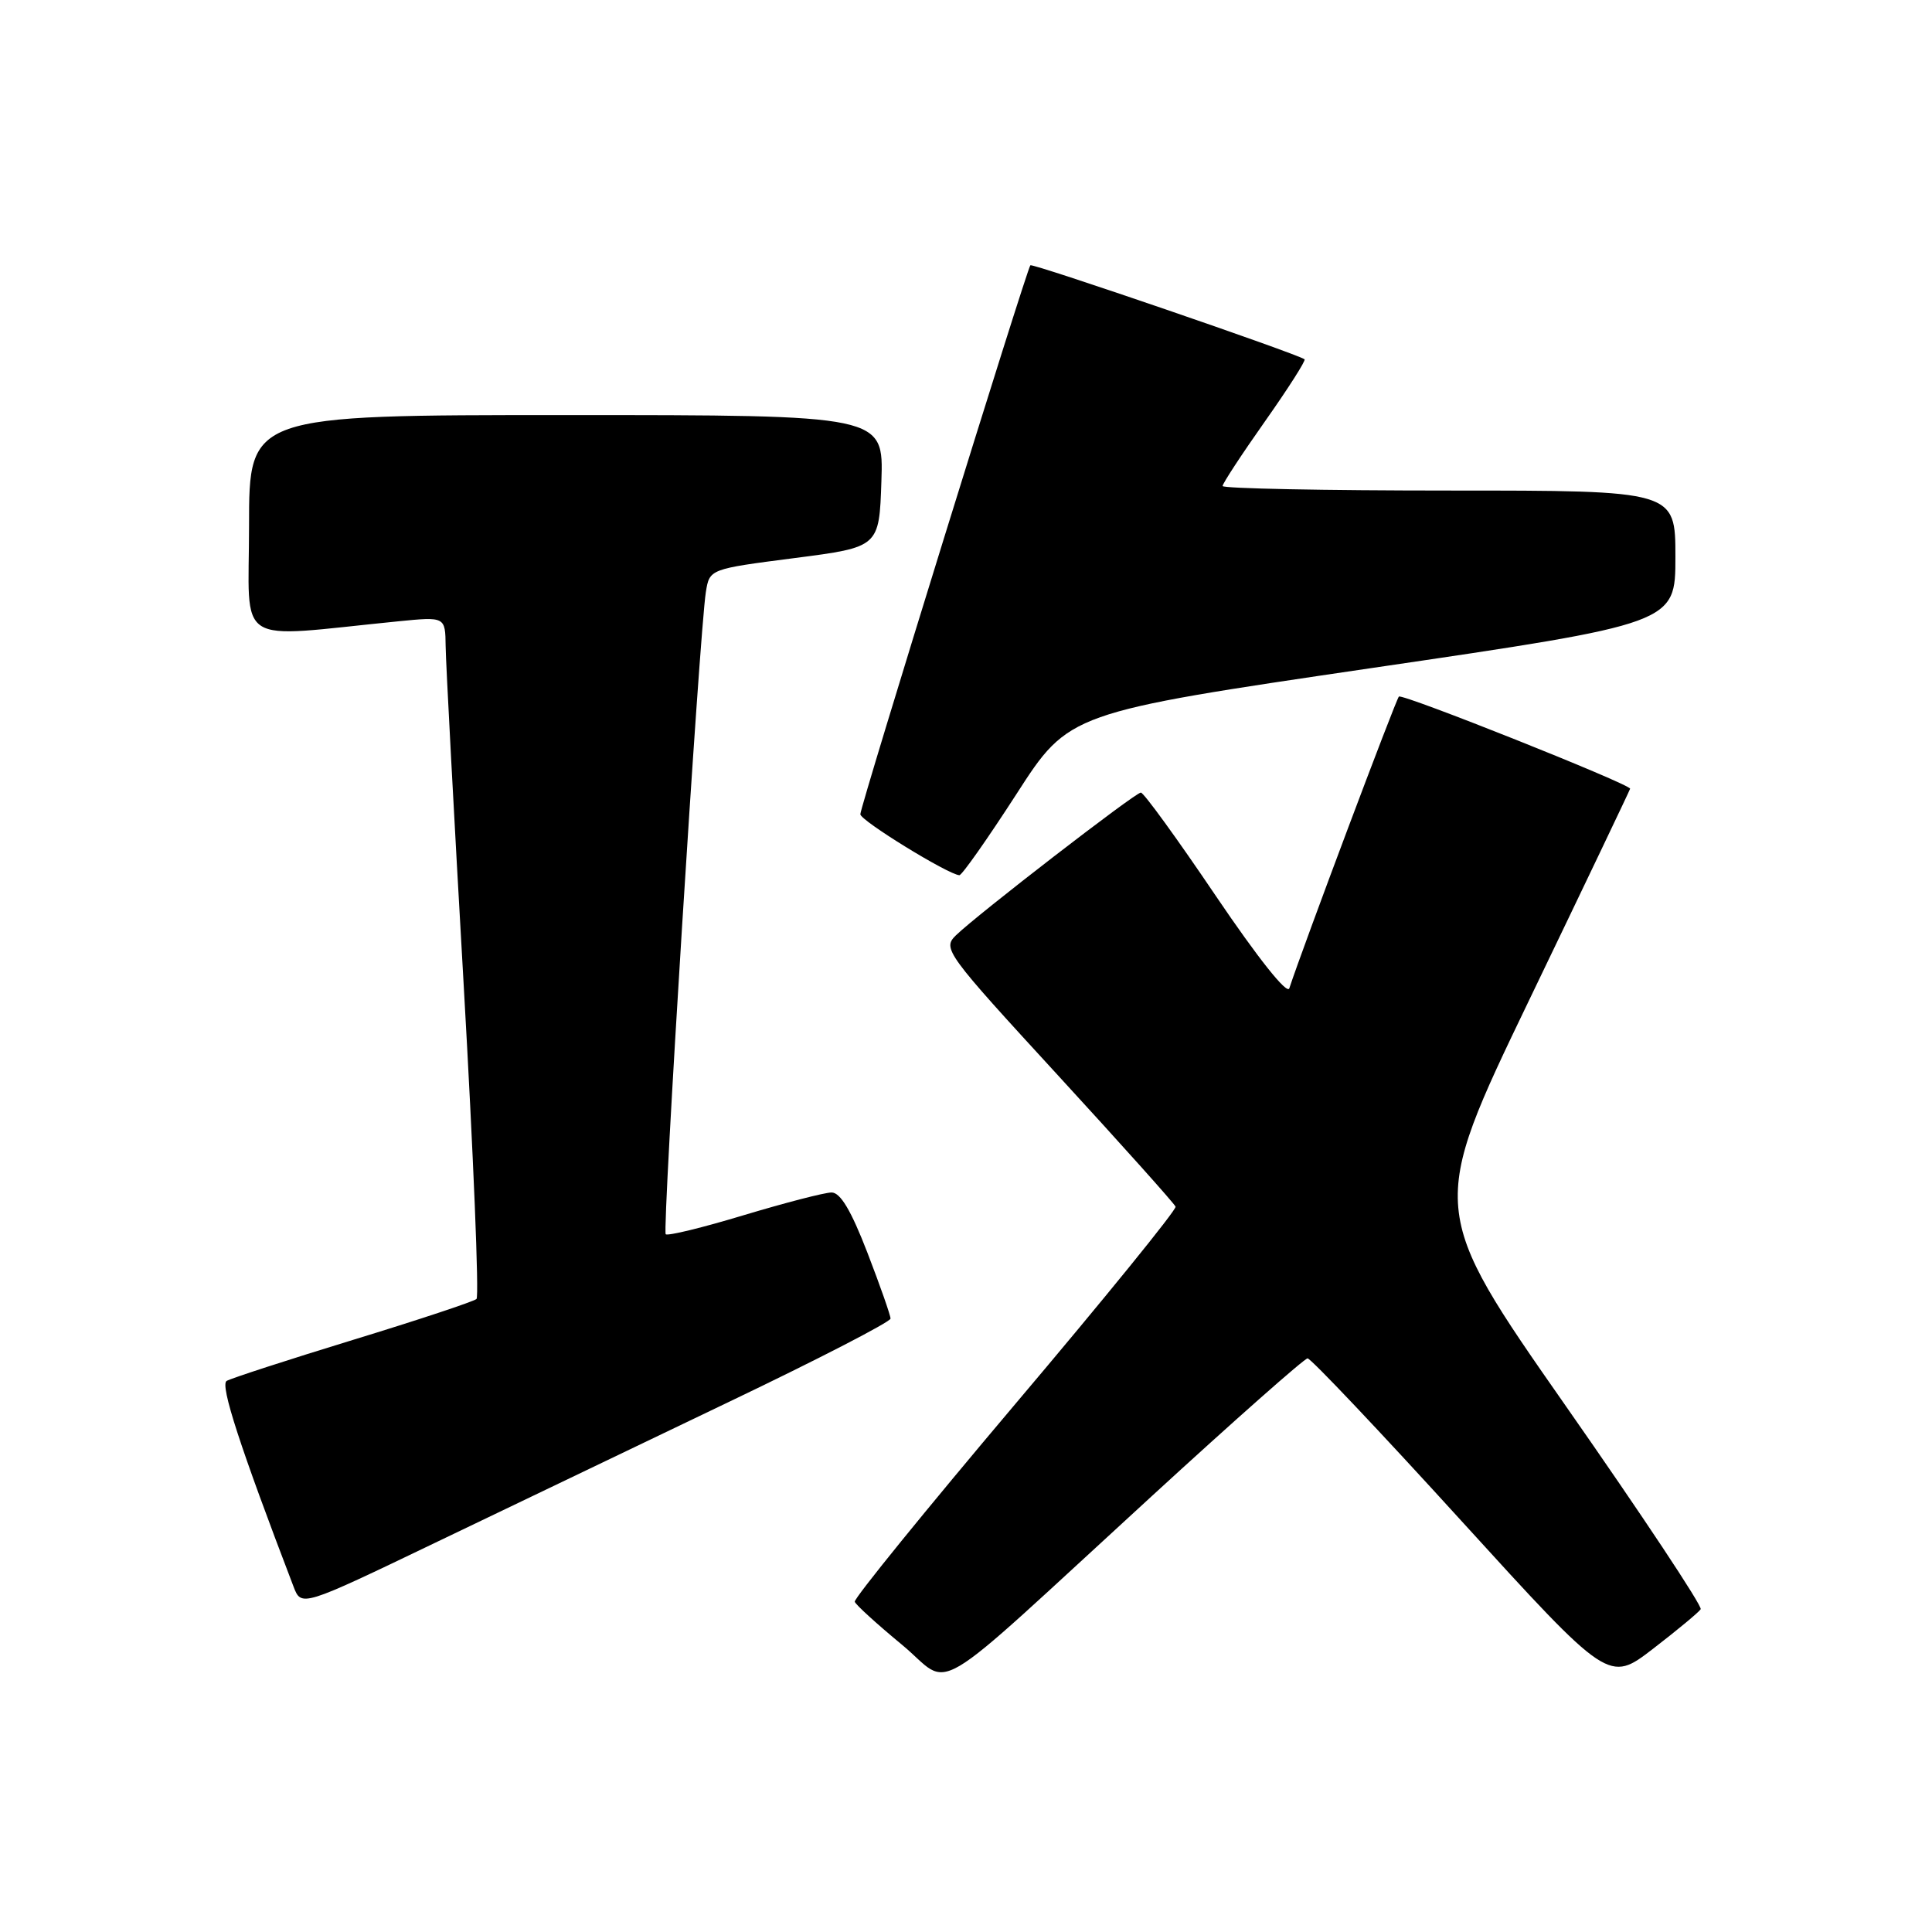 <?xml version="1.0" encoding="UTF-8" standalone="no"?>
<!DOCTYPE svg PUBLIC "-//W3C//DTD SVG 1.1//EN" "http://www.w3.org/Graphics/SVG/1.1/DTD/svg11.dtd" >
<svg xmlns="http://www.w3.org/2000/svg" xmlns:xlink="http://www.w3.org/1999/xlink" version="1.1" viewBox="0 0 256 256">
 <g >
 <path fill="currentColor"
d=" M 152.60 198.26 C 163.54 188.22 172.84 180.00 173.26 179.99 C 173.68 179.98 182.84 189.65 193.60 201.48 C 213.18 222.98 213.18 222.98 219.05 218.46 C 222.27 215.98 225.11 213.62 225.35 213.23 C 225.59 212.83 217.57 200.74 207.53 186.38 C 189.28 160.25 189.28 160.25 202.64 132.48 C 209.99 117.21 216.00 104.62 216.00 104.51 C 216.00 103.90 185.80 91.86 185.36 92.30 C 184.95 92.72 172.63 125.50 170.84 130.96 C 170.55 131.83 166.67 126.94 161.10 118.71 C 156.01 111.17 151.54 105.01 151.17 105.02 C 150.40 105.04 129.45 121.22 126.66 123.94 C 124.87 125.69 125.30 126.28 140.16 142.46 C 148.60 151.65 155.62 159.49 155.77 159.89 C 155.92 160.28 146.36 172.06 134.52 186.05 C 122.69 200.05 113.12 211.83 113.26 212.24 C 113.39 212.64 116.18 215.18 119.46 217.89 C 126.43 223.63 122.13 226.18 152.60 198.26 Z  M 96.75 185.68 C 108.44 180.09 118.00 175.15 118.00 174.72 C 118.00 174.29 116.62 170.35 114.93 165.97 C 112.77 160.38 111.35 158.00 110.18 158.01 C 109.25 158.02 104.04 159.37 98.58 161.01 C 93.13 162.66 88.46 163.80 88.21 163.54 C 87.73 163.06 92.69 83.74 93.53 78.45 C 94.02 75.40 94.02 75.40 105.26 73.95 C 116.50 72.50 116.50 72.50 116.79 63.75 C 117.08 55.00 117.08 55.00 75.04 55.00 C 33.00 55.00 33.00 55.00 33.00 69.64 C 33.00 85.99 30.71 84.52 52.75 82.33 C 59.00 81.71 59.00 81.71 59.05 85.61 C 59.07 87.75 60.15 107.95 61.44 130.50 C 62.73 153.05 63.50 171.78 63.14 172.12 C 62.79 172.45 55.42 174.90 46.78 177.54 C 38.13 180.19 30.59 182.64 30.03 182.98 C 29.14 183.53 31.80 191.70 38.89 210.22 C 39.93 212.94 39.93 212.94 57.71 204.40 C 67.50 199.70 85.06 191.28 96.75 185.68 Z  M 134.69 105.21 C 141.64 94.42 141.64 94.42 181.82 88.51 C 222.00 82.61 222.00 82.61 222.00 73.80 C 222.00 65.00 222.00 65.00 192.00 65.00 C 175.50 65.00 162.00 64.73 162.00 64.40 C 162.00 64.07 164.52 60.22 167.61 55.84 C 170.69 51.47 173.06 47.76 172.86 47.61 C 171.91 46.88 136.82 34.85 136.53 35.15 C 136.04 35.67 114.00 106.82 114.00 107.89 C 114.00 108.73 125.63 115.88 127.12 115.97 C 127.46 115.98 130.86 111.14 134.69 105.21 Z "/>
</g>
</svg>